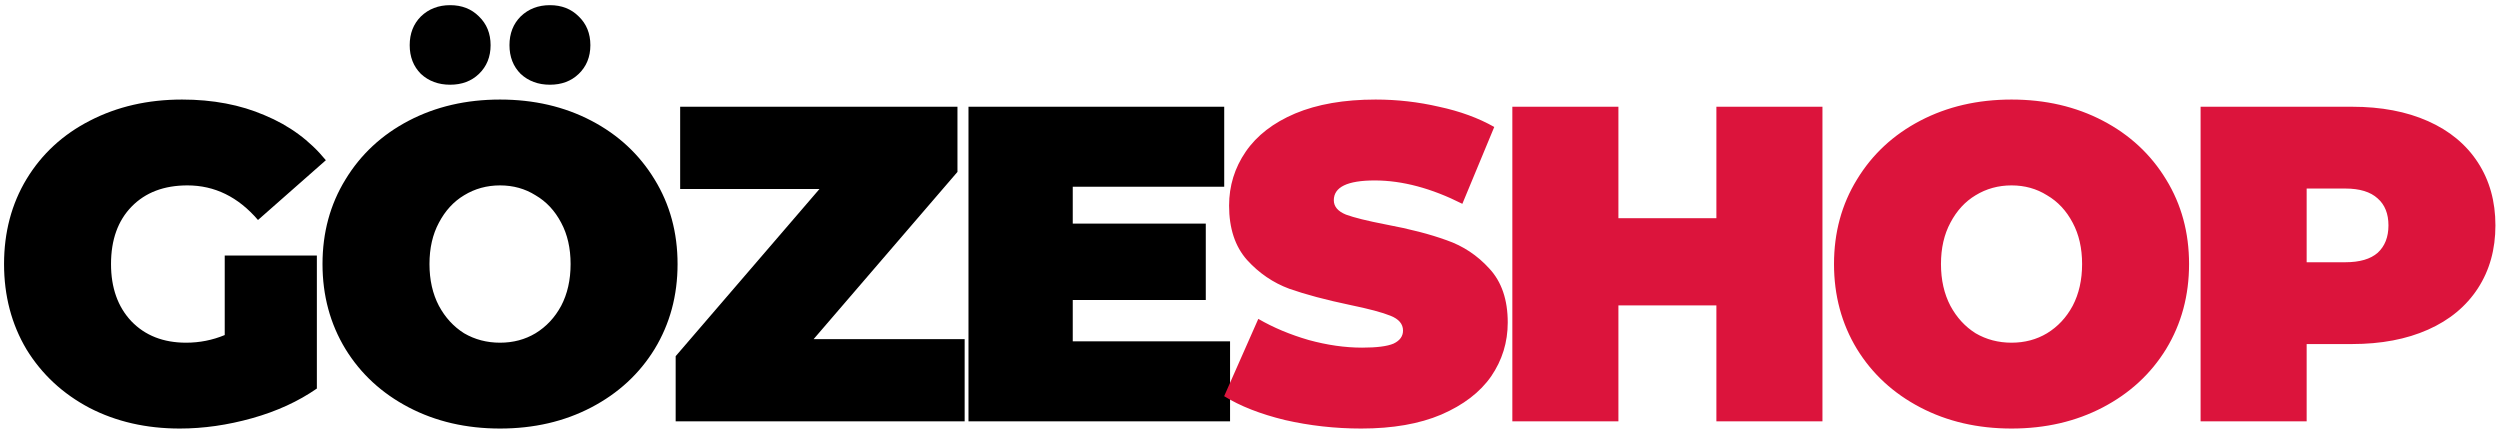 <svg width="267" height="46" viewBox="0 0 267 46" fill="none" xmlns="http://www.w3.org/2000/svg">
<path d="M24.001 27.288H33.841V41.496C31.857 42.872 29.553 43.928 26.929 44.664C24.305 45.4 21.729 45.768 19.201 45.768C15.617 45.768 12.401 45.032 9.553 43.56C6.705 42.056 4.465 39.976 2.833 37.32C1.233 34.632 0.433 31.592 0.433 28.2C0.433 24.808 1.233 21.784 2.833 19.128C4.465 16.44 6.721 14.36 9.601 12.888C12.513 11.384 15.793 10.632 19.441 10.632C22.737 10.632 25.681 11.192 28.273 12.312C30.897 13.4 33.073 15 34.801 17.112L27.553 23.496C25.441 21.032 22.929 19.8 20.017 19.8C17.521 19.8 15.537 20.552 14.065 22.056C12.593 23.56 11.857 25.608 11.857 28.2C11.857 30.728 12.577 32.76 14.017 34.296C15.489 35.832 17.441 36.6 19.873 36.6C21.313 36.6 22.689 36.328 24.001 35.784V27.288ZM53.404 45.768C49.788 45.768 46.54 45.016 43.66 43.512C40.78 42.008 38.524 39.928 36.892 37.272C35.26 34.584 34.444 31.56 34.444 28.2C34.444 24.84 35.26 21.832 36.892 19.176C38.524 16.488 40.78 14.392 43.66 12.888C46.54 11.384 49.788 10.632 53.404 10.632C57.02 10.632 60.268 11.384 63.148 12.888C66.028 14.392 68.284 16.488 69.916 19.176C71.548 21.832 72.364 24.84 72.364 28.2C72.364 31.56 71.548 34.584 69.916 37.272C68.284 39.928 66.028 42.008 63.148 43.512C60.268 45.016 57.02 45.768 53.404 45.768ZM53.404 36.6C54.812 36.6 56.076 36.264 57.196 35.592C58.348 34.888 59.26 33.912 59.932 32.664C60.604 31.384 60.94 29.896 60.94 28.2C60.94 26.504 60.604 25.032 59.932 23.784C59.26 22.504 58.348 21.528 57.196 20.856C56.076 20.152 54.812 19.8 53.404 19.8C51.996 19.8 50.716 20.152 49.564 20.856C48.444 21.528 47.548 22.504 46.876 23.784C46.204 25.032 45.868 26.504 45.868 28.2C45.868 29.896 46.204 31.384 46.876 32.664C47.548 33.912 48.444 34.888 49.564 35.592C50.716 36.264 51.996 36.6 53.404 36.6ZM48.076 9.048C46.828 9.048 45.788 8.664 44.956 7.896C44.156 7.096 43.756 6.072 43.756 4.824C43.756 3.576 44.156 2.552 44.956 1.752C45.788 0.952 46.828 0.552 48.076 0.552C49.324 0.552 50.348 0.952 51.148 1.752C51.98 2.552 52.396 3.576 52.396 4.824C52.396 6.072 51.98 7.096 51.148 7.896C50.348 8.664 49.324 9.048 48.076 9.048ZM58.732 9.048C57.484 9.048 56.444 8.664 55.612 7.896C54.812 7.096 54.412 6.072 54.412 4.824C54.412 3.576 54.812 2.552 55.612 1.752C56.444 0.952 57.484 0.552 58.732 0.552C59.98 0.552 61.004 0.952 61.804 1.752C62.636 2.552 63.052 3.576 63.052 4.824C63.052 6.072 62.636 7.096 61.804 7.896C61.004 8.664 59.98 9.048 58.732 9.048ZM103.025 36.216V45H72.161V38.04L87.521 20.184H72.641V11.4H102.257V18.36L86.897 36.216H103.025ZM131.37 36.456V45H103.434V11.4H130.746V19.944H114.57V23.88H128.778V32.04H114.57V36.456H131.37Z" fill="black"/>
<path d="M145.379 45.768C142.595 45.768 139.875 45.464 137.219 44.856C134.595 44.216 132.435 43.368 130.739 42.312L134.387 34.056C135.987 34.984 137.779 35.736 139.763 36.312C141.747 36.856 143.651 37.128 145.475 37.128C147.043 37.128 148.163 36.984 148.835 36.696C149.507 36.376 149.843 35.912 149.843 35.304C149.843 34.6 149.395 34.072 148.499 33.72C147.635 33.368 146.195 32.984 144.179 32.568C141.587 32.024 139.427 31.448 137.699 30.84C135.971 30.2 134.467 29.176 133.187 27.768C131.907 26.328 131.267 24.392 131.267 21.96C131.267 19.848 131.859 17.928 133.043 16.2C134.227 14.472 135.987 13.112 138.323 12.12C140.691 11.128 143.555 10.632 146.915 10.632C149.219 10.632 151.475 10.888 153.683 11.4C155.923 11.88 157.891 12.6 159.587 13.56L156.179 21.768C152.883 20.104 149.763 19.272 146.819 19.272C143.907 19.272 142.451 19.976 142.451 21.384C142.451 22.056 142.883 22.568 143.747 22.92C144.611 23.24 146.035 23.592 148.019 23.976C150.579 24.456 152.739 25.016 154.499 25.656C156.259 26.264 157.779 27.272 159.059 28.68C160.371 30.088 161.027 32.008 161.027 34.44C161.027 36.552 160.435 38.472 159.251 40.2C158.067 41.896 156.291 43.256 153.923 44.28C151.587 45.272 148.739 45.768 145.379 45.768ZM194.638 11.4V45H183.31V32.616H172.846V45H161.518V11.4H172.846V23.304H183.31V11.4H194.638ZM214.832 45.768C211.216 45.768 207.968 45.016 205.088 43.512C202.208 42.008 199.952 39.928 198.32 37.272C196.688 34.584 195.872 31.56 195.872 28.2C195.872 24.84 196.688 21.832 198.32 19.176C199.952 16.488 202.208 14.392 205.088 12.888C207.968 11.384 211.216 10.632 214.832 10.632C218.448 10.632 221.696 11.384 224.576 12.888C227.456 14.392 229.712 16.488 231.344 19.176C232.976 21.832 233.792 24.84 233.792 28.2C233.792 31.56 232.976 34.584 231.344 37.272C229.712 39.928 227.456 42.008 224.576 43.512C221.696 45.016 218.448 45.768 214.832 45.768ZM214.832 36.6C216.24 36.6 217.504 36.264 218.624 35.592C219.776 34.888 220.688 33.912 221.36 32.664C222.032 31.384 222.368 29.896 222.368 28.2C222.368 26.504 222.032 25.032 221.36 23.784C220.688 22.504 219.776 21.528 218.624 20.856C217.504 20.152 216.24 19.8 214.832 19.8C213.424 19.8 212.144 20.152 210.992 20.856C209.872 21.528 208.976 22.504 208.304 23.784C207.632 25.032 207.296 26.504 207.296 28.2C207.296 29.896 207.632 31.384 208.304 32.664C208.976 33.912 209.872 34.888 210.992 35.592C212.144 36.264 213.424 36.6 214.832 36.6ZM251.199 11.4C254.303 11.4 257.007 11.912 259.311 12.936C261.615 13.96 263.391 15.432 264.639 17.352C265.887 19.272 266.511 21.512 266.511 24.072C266.511 26.632 265.887 28.872 264.639 30.792C263.391 32.712 261.615 34.184 259.311 35.208C257.007 36.232 254.303 36.744 251.199 36.744H246.351V45H235.023V11.4H251.199ZM250.479 28.008C252.015 28.008 253.167 27.672 253.935 27C254.703 26.296 255.087 25.32 255.087 24.072C255.087 22.824 254.703 21.864 253.935 21.192C253.167 20.488 252.015 20.136 250.479 20.136H246.351V28.008H250.479Z" fill="#DC143C"/>
</svg>
